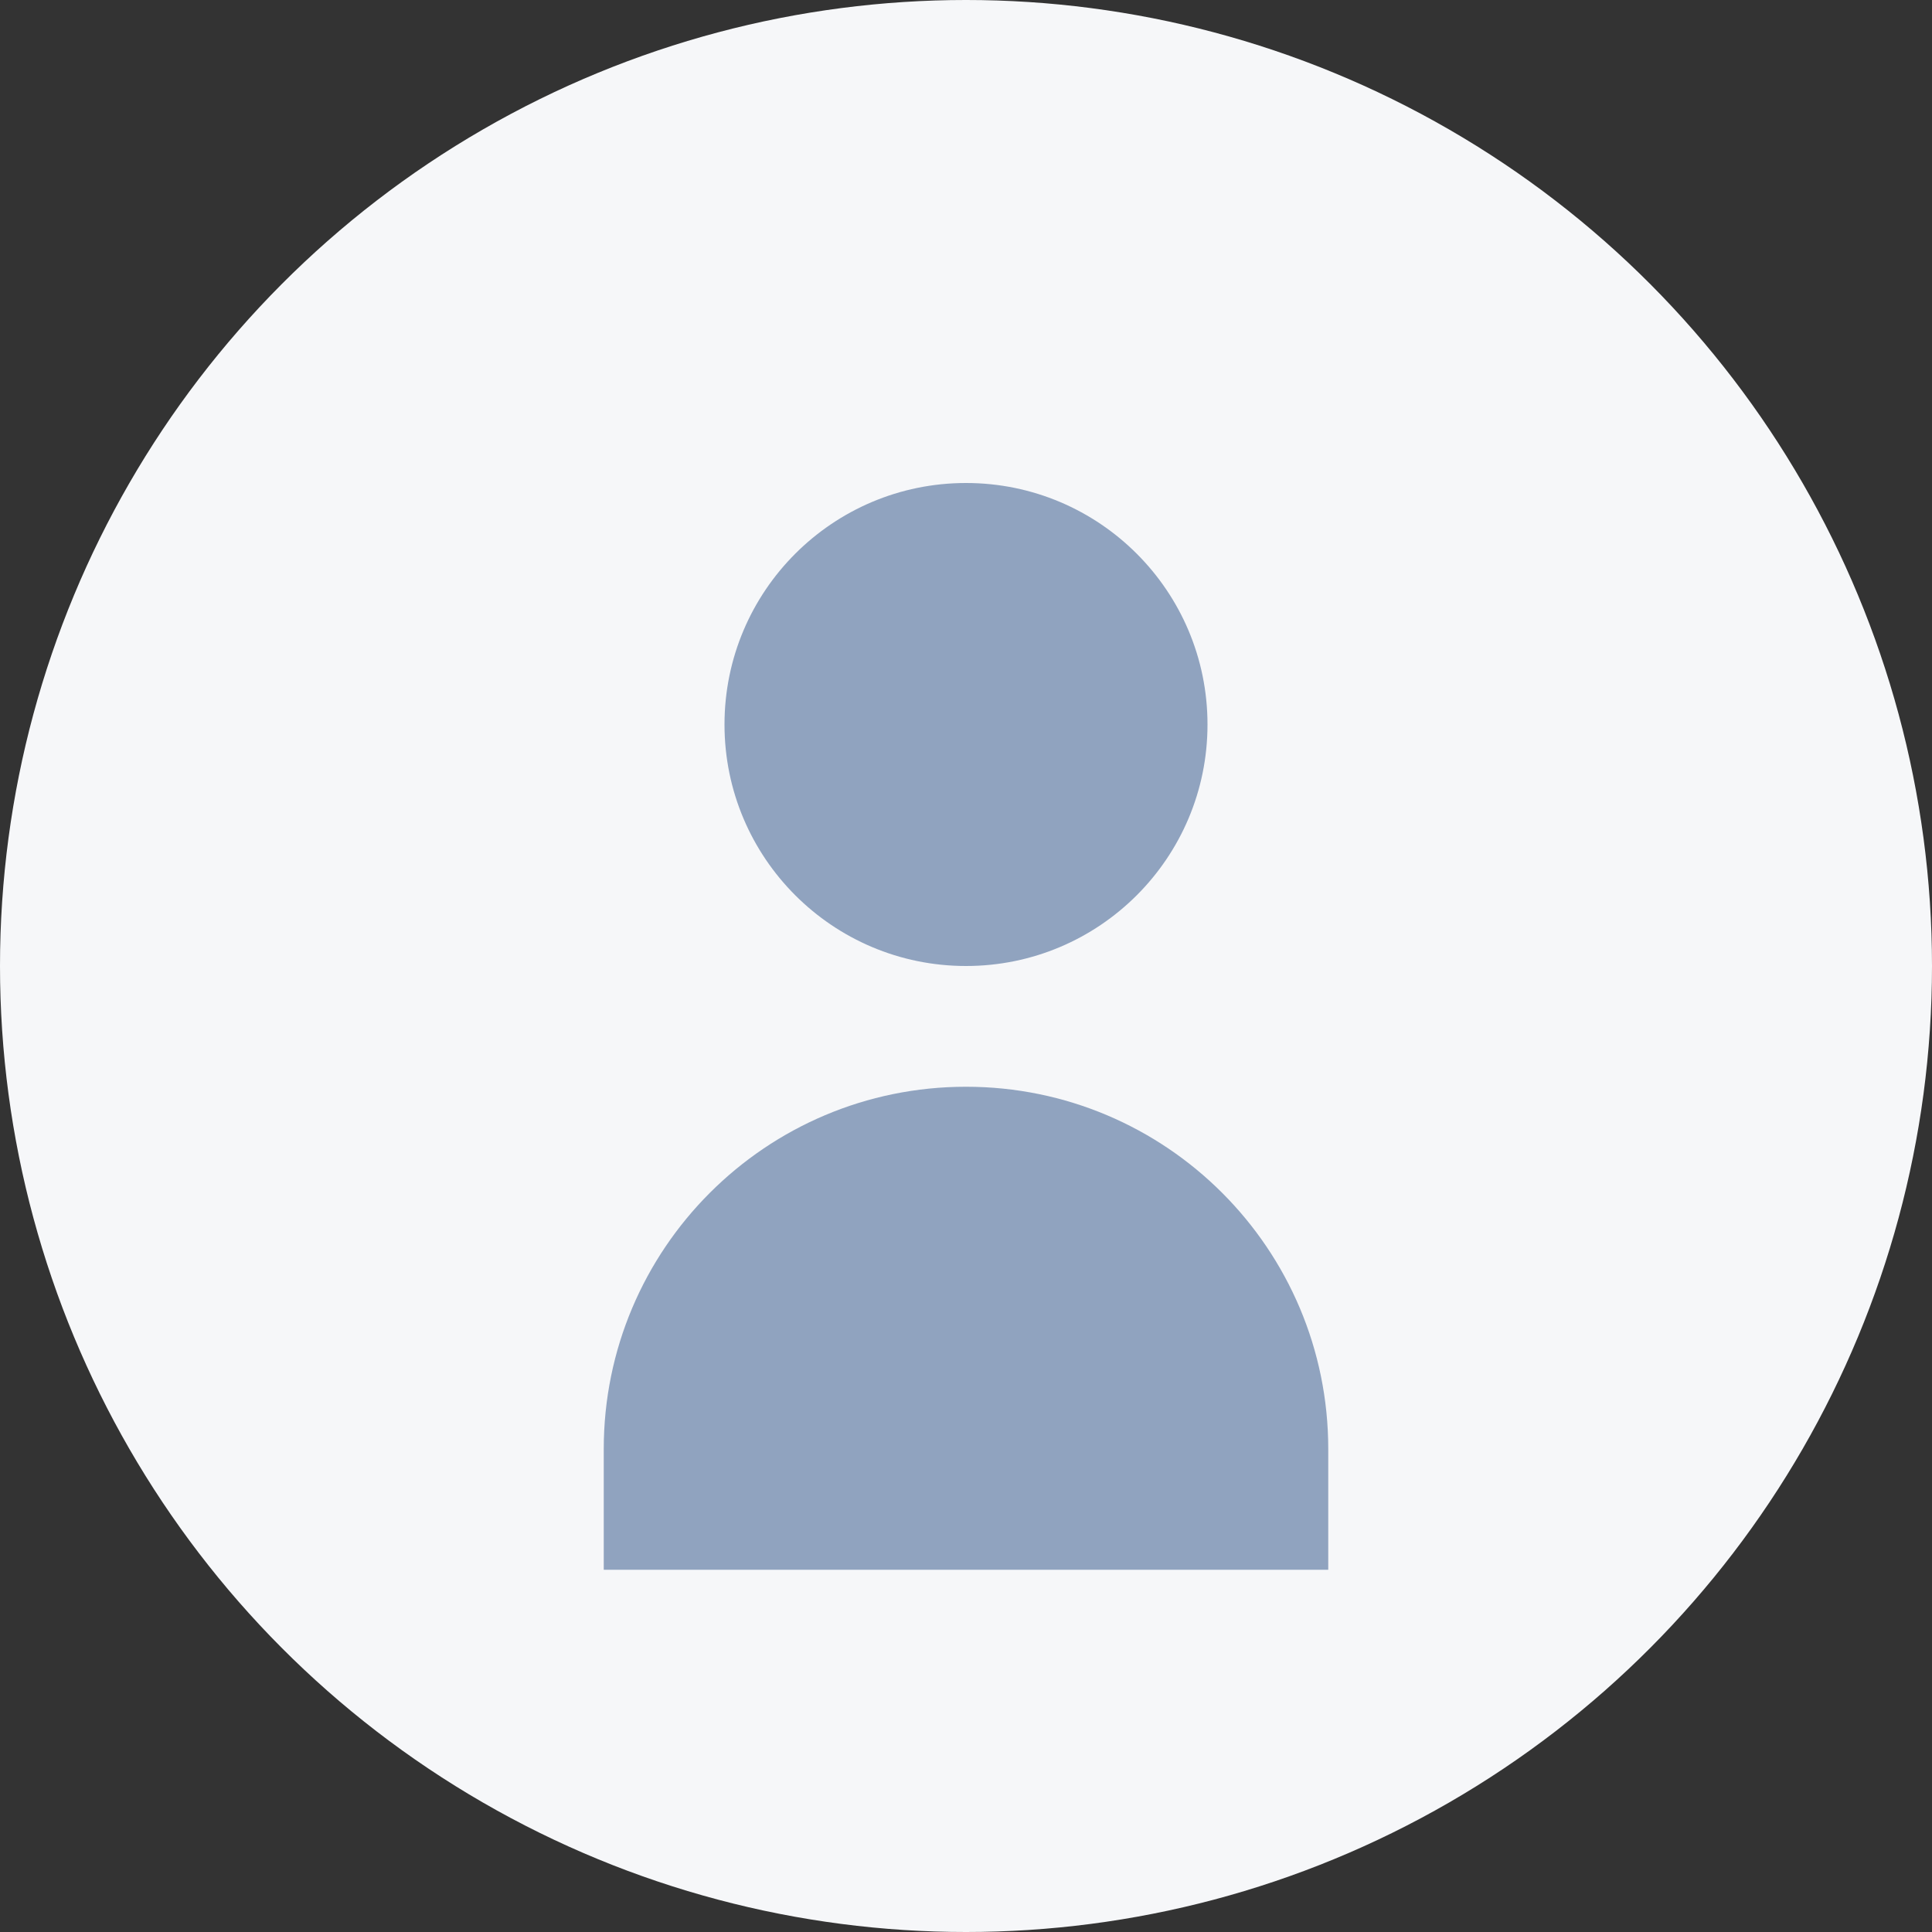 <svg width="32" height="32" viewBox="0 0 32 32" fill="none" xmlns="http://www.w3.org/2000/svg">
  <rect x="0" y="0" width="32" height="32" fill="#333333" stroke="none"/>
  <circle cx="16" cy="16" r="16" fill="#F6F7F9"/>
  <path d="M16 16C18.209 16 20 14.209 20 12C20 9.791 18.209 8 16 8C13.791 8 12 9.791 12 12C12 14.209 13.791 16 16 16Z" fill="#90A3BF"/>
  <path d="M16 18C12.686 18 10 20.686 10 24V26H22V24C22 20.686 19.314 18 16 18Z" fill="#90A3BF"/>
</svg>
